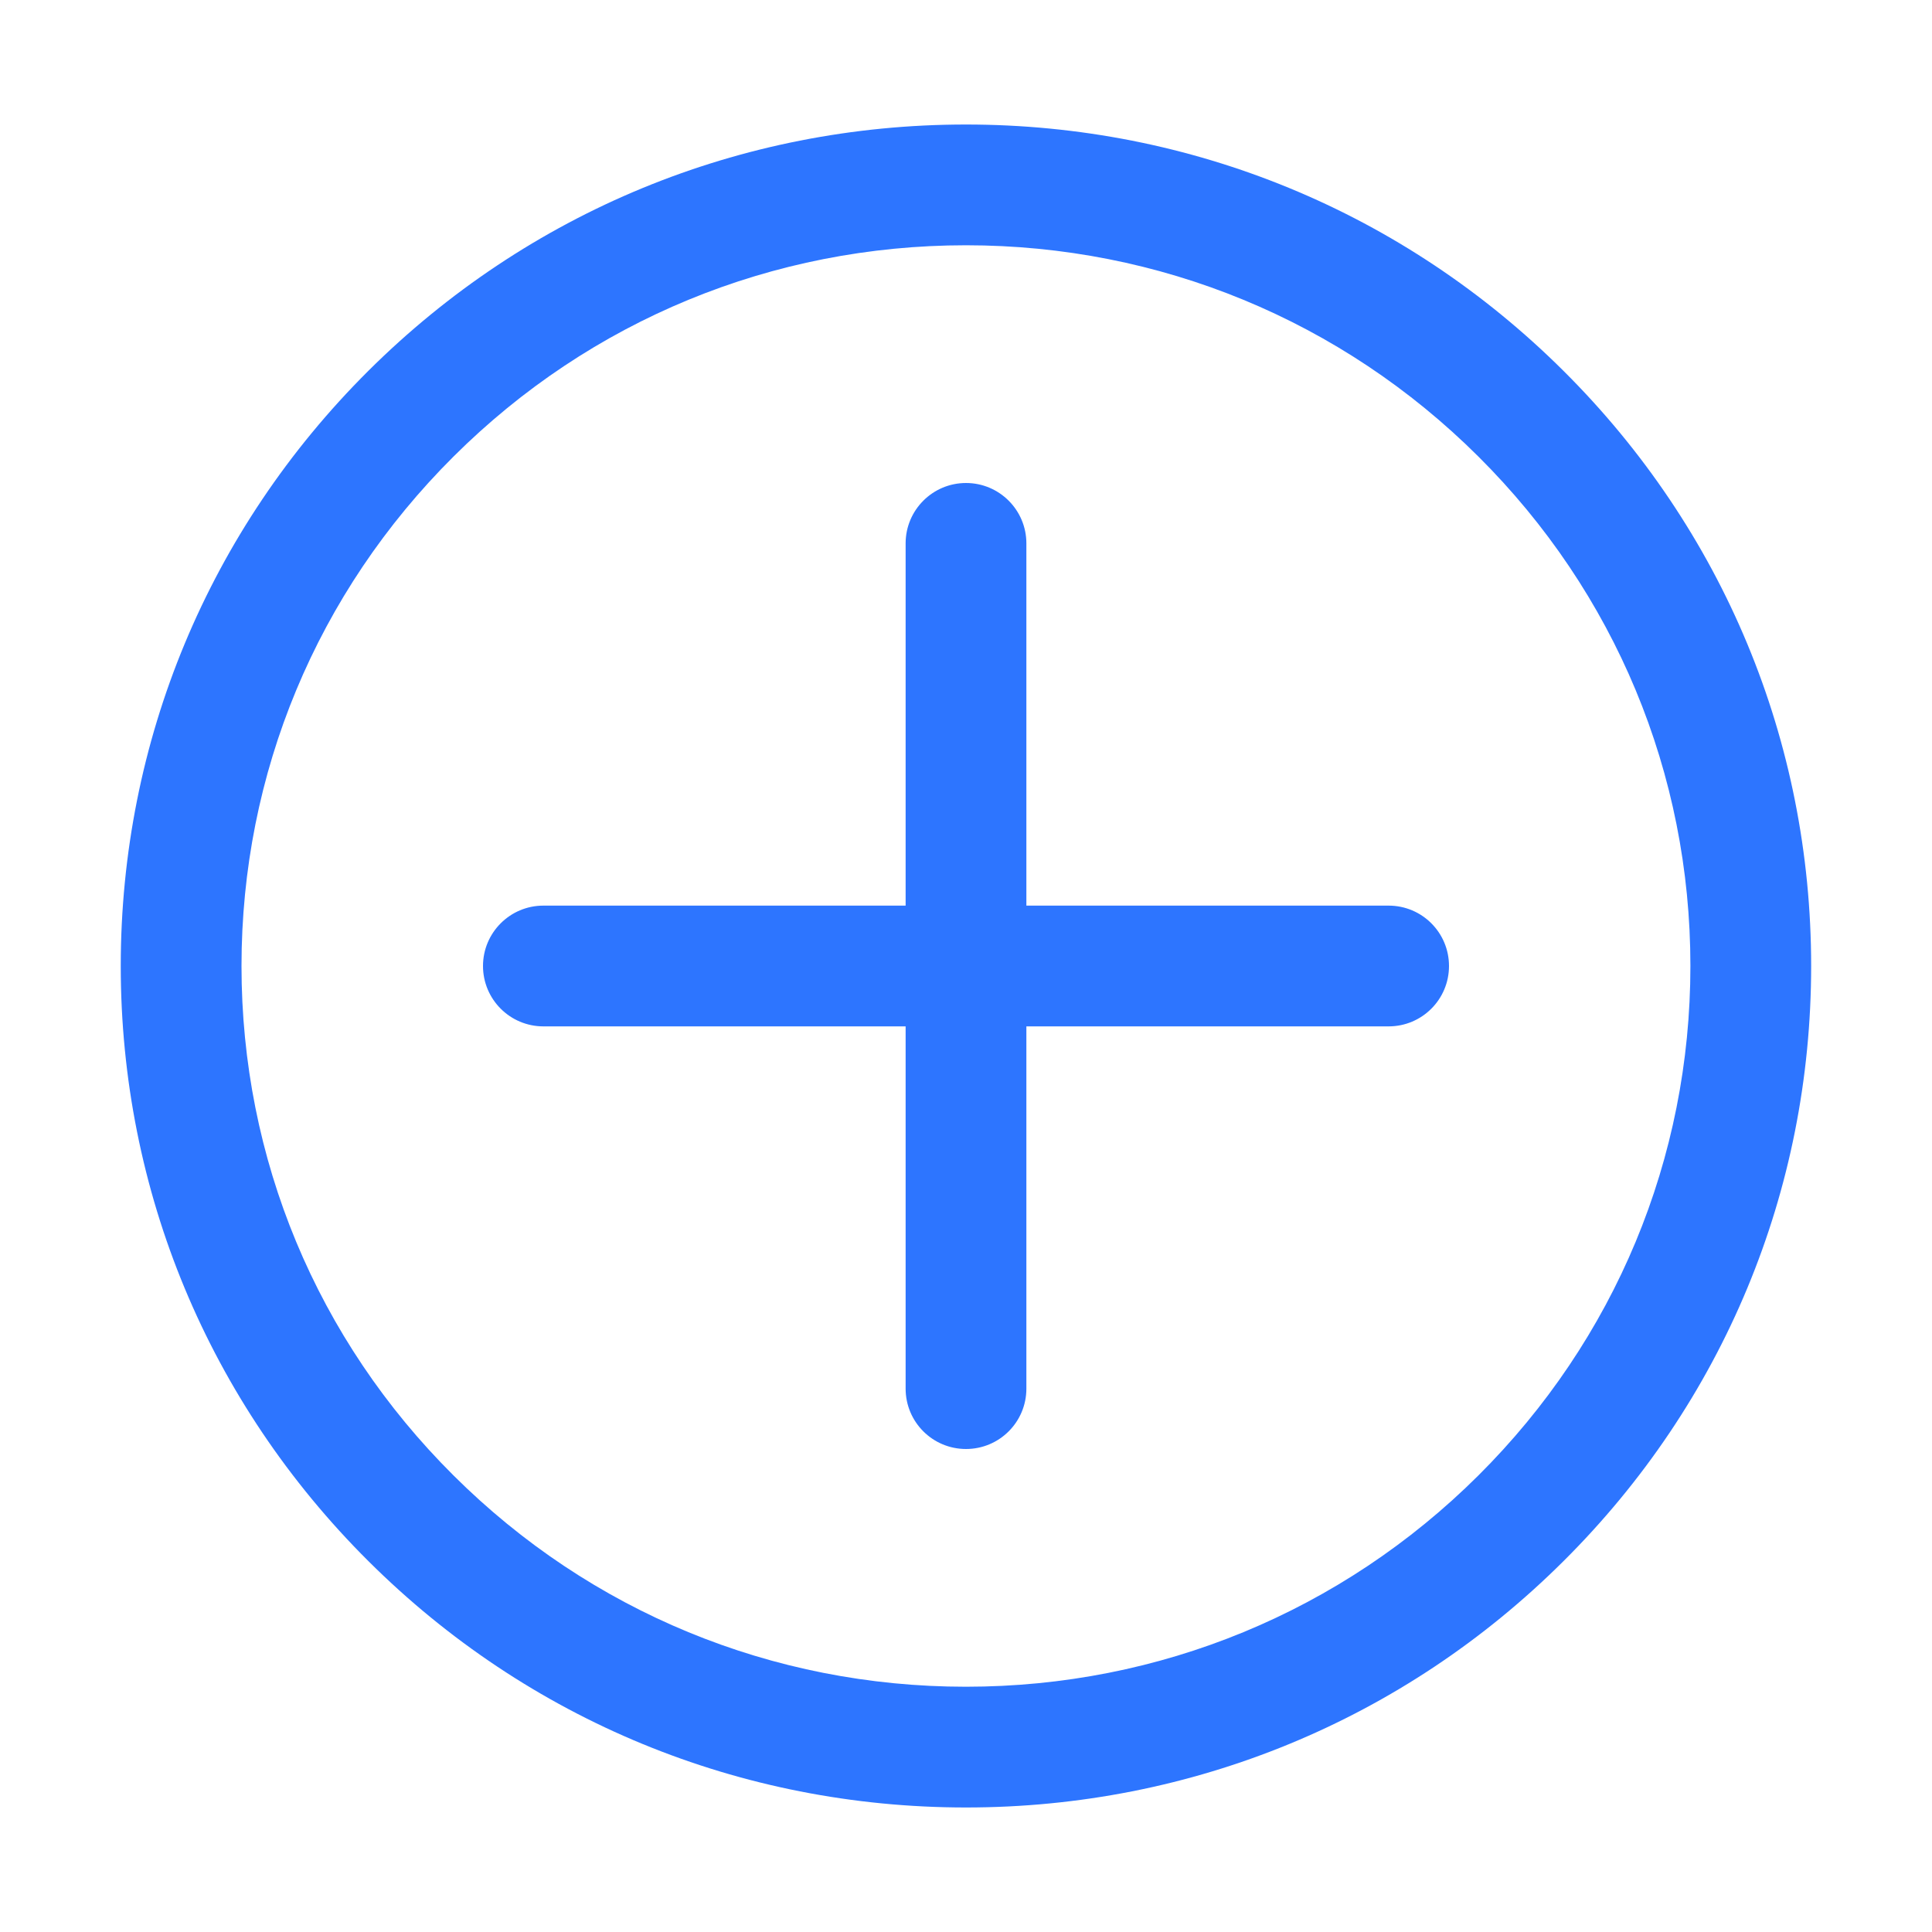<?xml version="1.0" encoding="UTF-8"?>
<svg width="20px" height="20px" viewBox="0 0 20 20" version="1.1" xmlns="http://www.w3.org/2000/svg" xmlns:xlink="http://www.w3.org/1999/xlink">
    <title>加号</title>
    <g id="页面-1" stroke="none" stroke-width="1" fill="none" fill-rule="evenodd">
        <g id="9Parties-details" transform="translate(-50, -996)" fill="#2D75FF" fill-rule="nonzero">
            <g id="编组-8备份" transform="translate(40, 984)">
                <g id="加号" transform="translate(10, 12)">
                    <rect id="矩形" opacity="0" x="0" y="0" width="20" height="20"></rect>
                    <path d="M10,18.711 C7.663,18.711 5.466,17.806 3.814,16.161 C2.161,14.516 1.25,12.328 1.25,10 C1.25,7.673 2.161,5.484 3.813,3.839 C5.466,2.195 7.663,1.289 9.999,1.289 C12.336,1.289 14.533,2.195 16.185,3.839 C17.839,5.484 18.749,7.673 18.749,9.999 C18.749,12.328 17.839,14.516 16.185,16.161 C14.534,17.805 12.337,18.711 10,18.711 Z M10,2.539 C7.996,2.539 6.112,3.315 4.696,4.725 C3.28,6.134 2.5,8.007 2.5,10 C2.5,11.993 3.279,13.866 4.695,15.274 C6.111,16.684 7.995,17.461 9.999,17.461 C12.003,17.461 13.887,16.684 15.304,15.274 C16.719,13.865 17.499,11.992 17.499,9.999 C17.499,8.007 16.719,6.134 15.304,4.726 C13.888,3.316 12.004,2.539 10,2.539 Z M14.375,9.375 L10.625,9.375 L10.625,5.625 C10.625,5.28 10.345,5 10,5 C9.655,5 9.375,5.28 9.375,5.625 L9.375,9.375 L5.625,9.375 C5.28,9.375 5,9.655 5,10 C5,10.345 5.28,10.625 5.625,10.625 L9.375,10.625 L9.375,14.375 C9.375,14.721 9.655,15 10,15 C10.345,15 10.625,14.721 10.625,14.375 L10.625,10.625 L14.375,10.625 C14.721,10.625 15,10.345 15,10 C15,9.655 14.721,9.375 14.375,9.375 Z" id="形状"></path>
                </g>
            </g>
        </g>
    </g>
</svg>